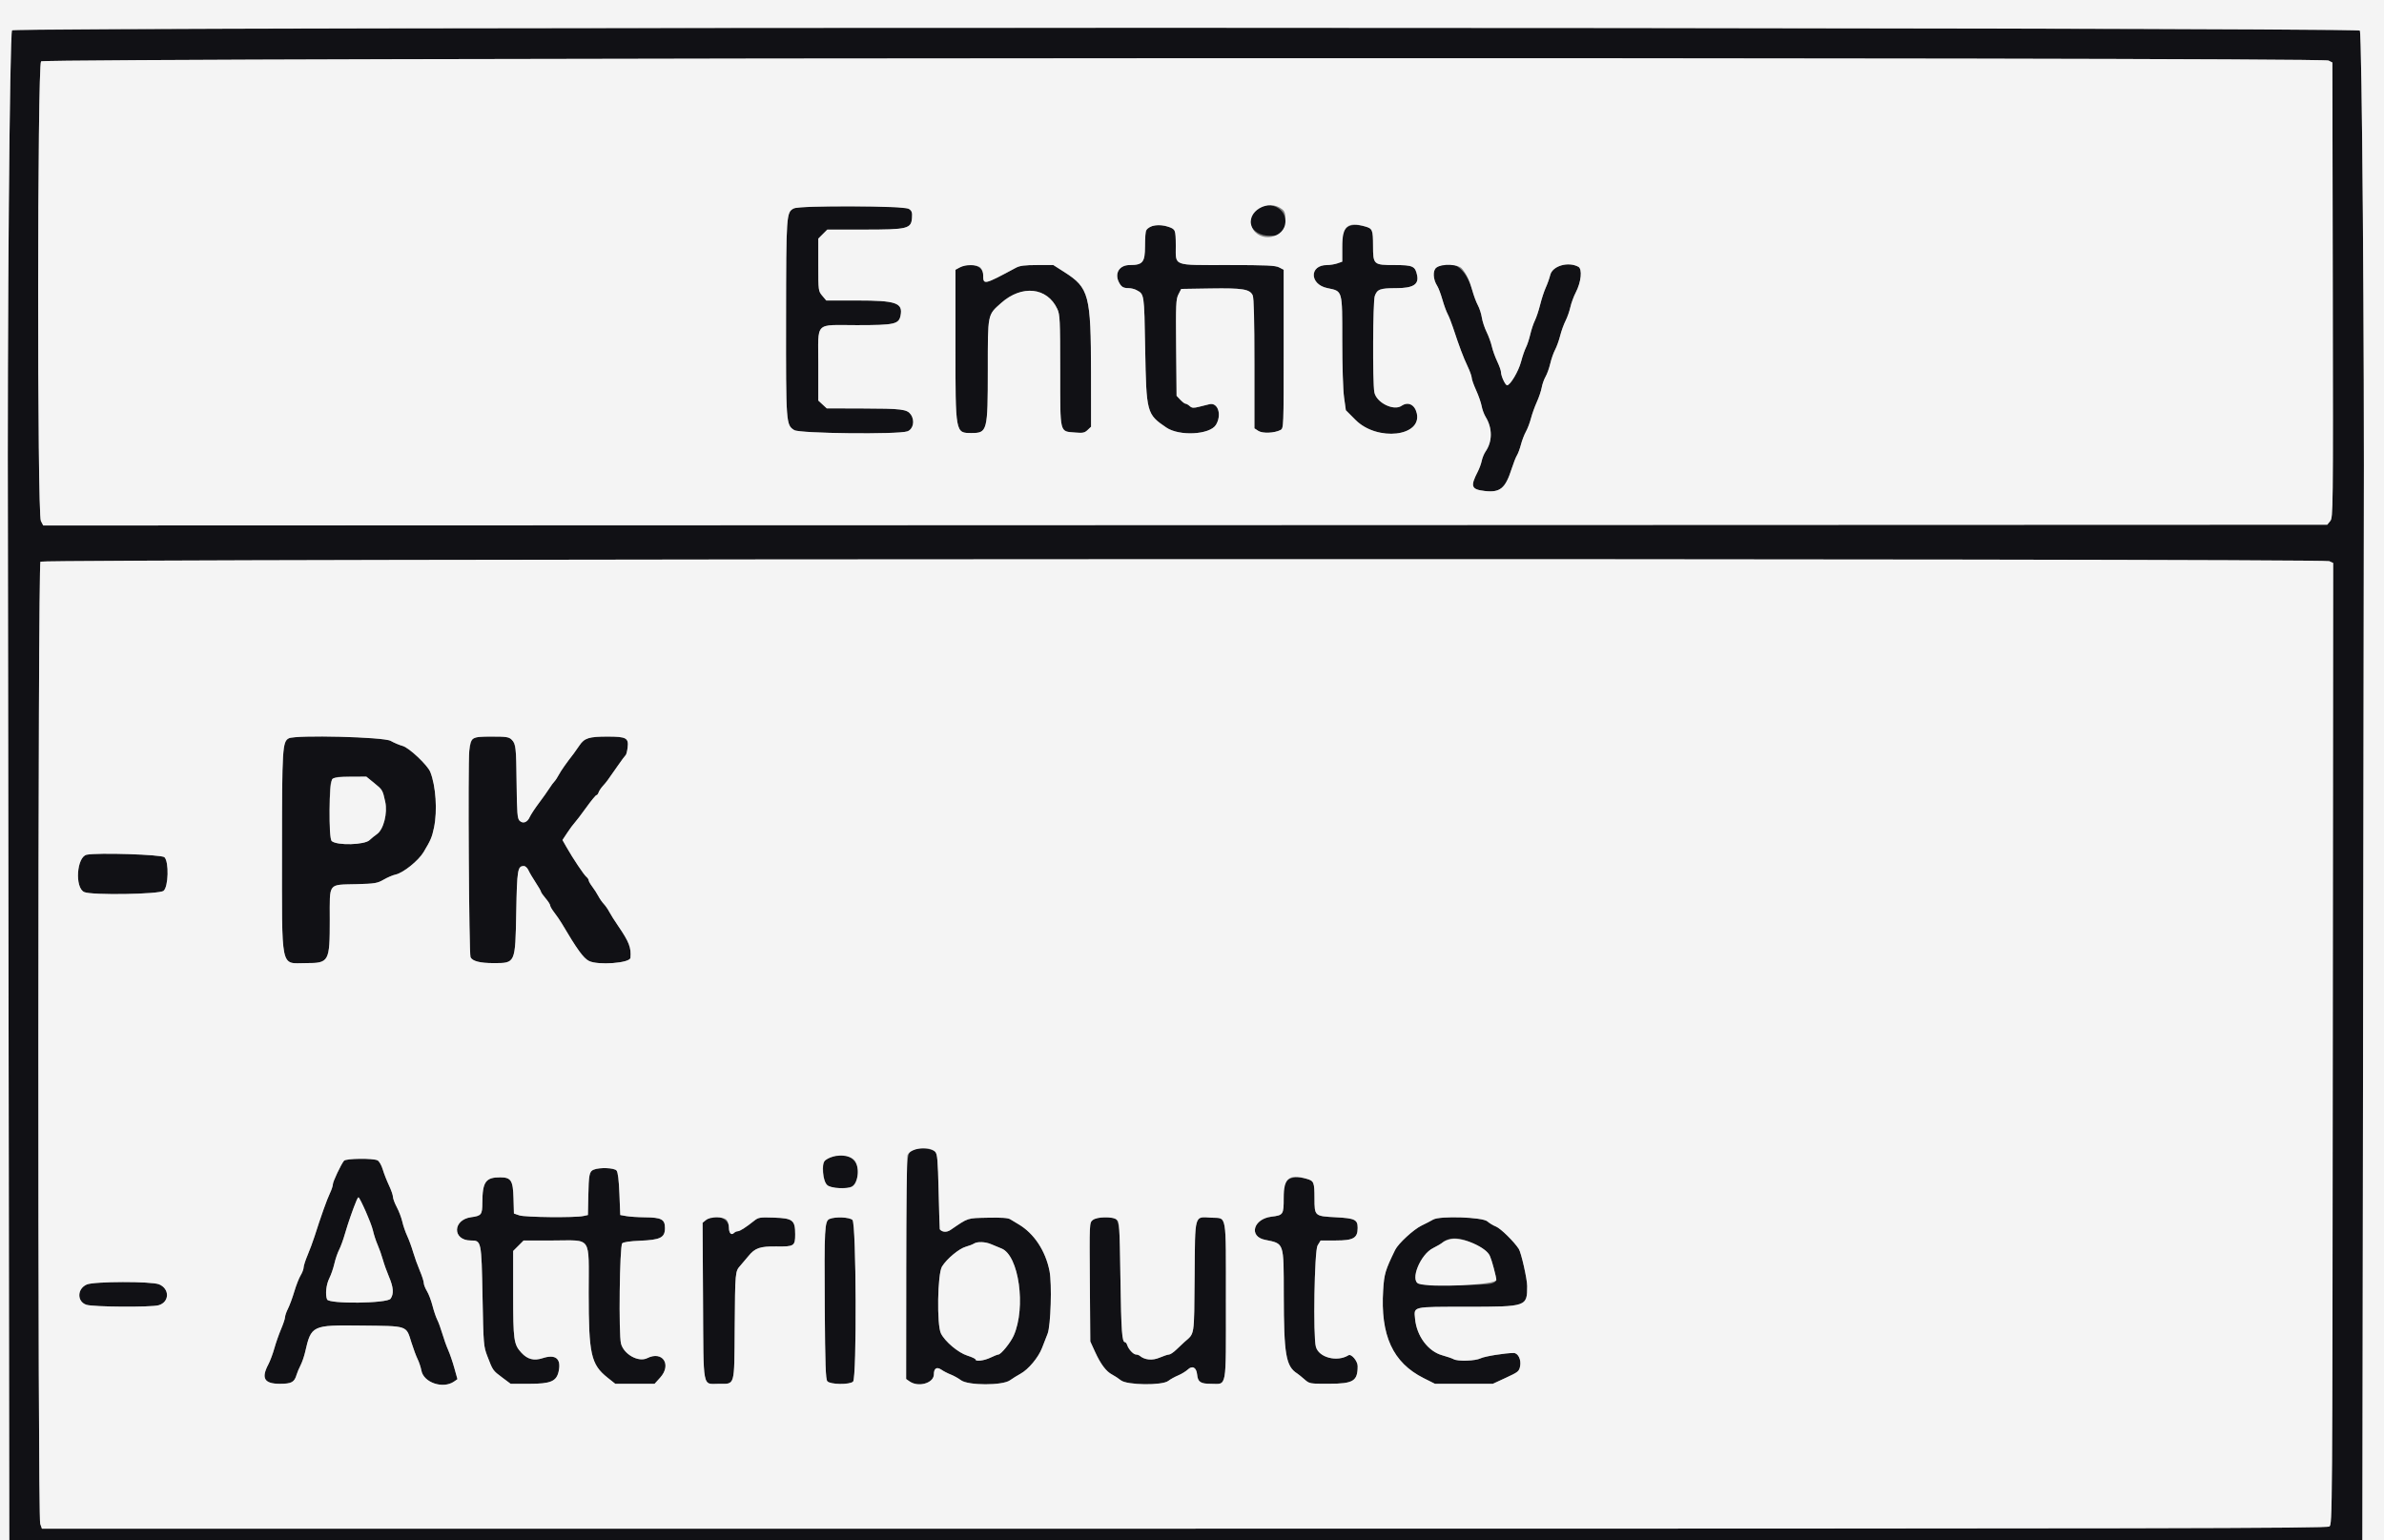 <svg id="svg" xmlns="http://www.w3.org/2000/svg" xmlns:xlink="http://www.w3.org/1999/xlink" width="400" height="258.436" viewBox="0, 0, 400,258.436" version="1.1"><rect x="0" y="0" width="400" height="258.436" fill="#808080" stroke="none"/><g id="svgg"><path id="path0" d="M1.987 5.119 C 1.623 5.521,1.217 57.511,1.325 89.851 C 1.327 90.420,1.380 128.613,1.444 174.725 L 1.558 258.565 198.965 258.565 L 396.372 258.565 396.490 175.242 C 396.554 129.415,396.609 91.396,396.612 90.756 C 396.723 58.964,396.306 5.432,395.944 5.132 C 395.192 4.507,2.552 4.494,1.987 5.119 M390.692 10.160 L 391.338 10.487 391.404 48.653 C 391.468 85.920,391.457 86.833,390.974 87.430 L 390.479 88.041 198.866 88.107 L 7.254 88.172 6.859 87.408 C 6.230 86.192,6.262 10.994,6.892 10.298 C 7.446 9.687,389.484 9.549,390.692 10.160 M133.183 34.975 C 131.935 35.613,131.909 35.981,131.888 53.364 C 131.866 71.120,131.881 71.323,133.277 72.174 C 134.206 72.740,150.683 72.921,152.230 72.382 C 153.235 72.032,153.541 70.575,152.823 69.554 C 152.195 68.661,151.312 68.552,144.535 68.535 L 138.715 68.520 138.006 67.863 L 137.298 67.206 137.298 61.149 C 137.298 53.805,136.562 54.557,143.753 54.557 C 150.139 54.557,150.828 54.402,151.110 52.899 C 151.501 50.817,150.331 50.420,143.795 50.420 L 138.637 50.420 137.967 49.625 C 137.305 48.837,137.298 48.785,137.298 44.433 L 137.298 40.038 138.054 39.282 L 138.810 38.526 144.970 38.526 C 152.309 38.525,152.886 38.383,153.019 36.547 C 153.159 34.630,153.249 34.647,142.864 34.652 C 136.192 34.654,133.643 34.739,133.183 34.975 M210.808 35.036 C 208.531 36.631,209.959 39.560,213.012 39.560 C 215.198 39.560,215.680 39.117,215.680 37.104 C 215.680 34.815,212.843 33.611,210.808 35.036 M193.019 38.059 C 192.193 38.528,192.122 38.782,192.118 41.299 C 192.113 44.020,191.745 44.473,189.541 44.473 C 187.801 44.473,186.951 45.867,187.757 47.399 C 188.151 48.148,188.479 48.343,189.351 48.348 C 189.752 48.350,190.331 48.486,190.639 48.651 C 192.014 49.387,191.973 49.121,192.144 58.546 C 192.338 69.288,192.394 69.498,195.691 71.738 C 197.882 73.226,203.005 72.948,204.019 71.286 C 205.040 69.611,204.361 67.474,202.918 67.824 C 202.593 67.902,201.817 68.095,201.194 68.252 C 200.255 68.489,199.985 68.470,199.622 68.141 C 199.381 67.923,199.068 67.744,198.926 67.744 C 198.784 67.744,198.386 67.444,198.041 67.077 L 197.414 66.410 197.340 58.351 C 197.272 51.027,197.307 50.208,197.727 49.386 L 198.190 48.481 203.103 48.404 C 208.503 48.319,209.711 48.516,210.187 49.560 C 210.380 49.984,210.472 53.675,210.472 61.028 L 210.472 71.869 211.126 72.298 C 211.837 72.764,213.857 72.680,214.860 72.144 C 215.377 71.867,215.385 71.661,215.385 58.563 L 215.385 45.262 214.622 44.868 C 213.987 44.539,212.539 44.473,206.000 44.473 C 196.628 44.473,197.287 44.719,197.281 41.221 C 197.279 39.952,197.192 38.788,197.087 38.633 C 196.577 37.880,193.981 37.514,193.019 38.059 M225.772 38.349 C 225.276 38.877,225.210 39.237,225.210 41.426 L 225.210 43.905 224.396 44.189 C 223.948 44.345,223.159 44.473,222.643 44.473 C 219.655 44.473,219.706 47.719,222.704 48.341 C 225.295 48.879,225.210 48.583,225.210 57.127 C 225.210 61.356,225.339 65.436,225.512 66.674 L 225.814 68.836 227.454 70.476 C 231.082 74.104,238.642 73.253,237.711 69.321 C 237.370 67.881,236.253 67.343,235.158 68.093 C 233.822 69.007,230.902 67.537,230.593 65.794 C 230.286 64.068,230.349 50.591,230.667 49.678 C 231.065 48.535,231.562 48.352,234.255 48.352 C 237.078 48.352,238.081 47.744,237.776 46.218 C 237.464 44.656,237.068 44.473,234.001 44.473 C 230.453 44.473,230.383 44.411,230.377 41.221 C 230.373 38.578,230.281 38.351,229.072 38.004 C 227.552 37.568,226.392 37.690,225.772 38.349 M161.021 44.880 L 160.310 45.265 160.310 57.888 C 160.310 72.824,160.280 72.657,163.025 72.657 C 165.659 72.657,165.740 72.343,165.741 62.082 C 165.743 52.535,165.671 52.894,167.988 50.833 C 171.457 47.748,175.711 48.204,177.401 51.842 C 177.841 52.789,177.882 53.665,177.887 62.209 C 177.894 72.968,177.742 72.344,180.395 72.575 C 181.685 72.687,181.984 72.627,182.482 72.154 L 183.064 71.602 183.056 62.627 C 183.043 49.478,182.734 48.303,178.590 45.657 L 176.736 44.473 174.017 44.474 C 171.923 44.474,171.107 44.578,170.459 44.926 C 165.063 47.830,164.964 47.852,164.964 46.142 C 164.964 44.593,162.817 43.906,161.021 44.880 M241.022 44.888 C 240.359 45.352,240.424 46.878,241.154 47.992 C 241.354 48.298,241.737 49.313,242.005 50.248 C 242.272 51.183,242.668 52.273,242.884 52.671 C 243.100 53.068,243.507 54.092,243.789 54.945 C 244.848 58.157,245.503 59.904,246.205 61.386 C 246.604 62.226,246.930 63.125,246.930 63.383 C 246.930 63.641,247.262 64.583,247.668 65.475 C 248.074 66.367,248.491 67.563,248.595 68.132 C 248.698 68.701,249.000 69.519,249.265 69.950 C 250.427 71.842,250.422 74.076,249.253 75.760 C 249.006 76.115,248.719 76.813,248.614 77.311 C 248.510 77.809,248.214 78.623,247.956 79.121 C 246.666 81.614,246.841 82.118,249.092 82.382 C 251.707 82.689,252.579 81.968,253.650 78.612 C 253.944 77.692,254.335 76.703,254.519 76.414 C 254.704 76.125,255.007 75.307,255.193 74.596 C 255.379 73.885,255.754 72.909,256.026 72.426 C 256.299 71.944,256.680 70.941,256.874 70.197 C 257.068 69.454,257.511 68.219,257.858 67.454 C 258.206 66.689,258.574 65.598,258.676 65.029 C 258.778 64.460,259.069 63.639,259.322 63.203 C 259.576 62.768,259.930 61.779,260.111 61.005 C 260.291 60.232,260.656 59.192,260.921 58.694 C 261.187 58.197,261.569 57.136,261.771 56.338 C 261.973 55.540,262.379 54.416,262.673 53.839 C 262.966 53.263,263.331 52.229,263.483 51.541 C 263.635 50.854,264.043 49.743,264.391 49.074 C 265.308 47.307,265.524 45.135,264.820 44.758 C 263.112 43.844,260.488 44.609,260.110 46.131 C 259.965 46.713,259.626 47.666,259.357 48.250 C 259.087 48.834,258.667 50.114,258.424 51.094 C 258.181 52.074,257.779 53.284,257.533 53.782 C 257.286 54.279,256.936 55.326,256.755 56.109 C 256.575 56.891,256.248 57.880,256.030 58.306 C 255.811 58.733,255.441 59.810,255.208 60.700 C 254.787 62.305,253.400 64.641,252.869 64.641 C 252.559 64.641,251.842 63.086,251.842 62.412 C 251.842 62.172,251.555 61.370,251.205 60.629 C 250.854 59.887,250.450 58.757,250.306 58.117 C 250.163 57.477,249.766 56.385,249.425 55.691 C 249.083 54.996,248.727 53.911,248.632 53.280 C 248.537 52.649,248.236 51.718,247.962 51.212 C 247.689 50.705,247.272 49.593,247.037 48.739 C 245.956 44.823,243.427 43.204,241.022 44.888 M390.810 94.160 L 391.470 94.460 391.404 175.111 C 391.339 254.609,391.331 255.768,390.836 256.129 C 390.404 256.446,363.793 256.496,198.683 256.496 L 7.032 256.496 6.748 255.682 C 6.309 254.423,6.348 94.745,6.787 94.246 C 7.223 93.751,389.725 93.665,390.810 94.160 M48.465 123.880 C 47.389 124.418,47.317 125.572,47.317 142.437 C 47.317 163.196,46.984 161.603,51.329 161.603 C 55.227 161.603,55.333 161.410,55.333 154.291 C 55.333 147.986,54.952 148.486,59.858 148.355 C 62.923 148.273,63.322 148.205,64.383 147.590 C 65.023 147.219,65.918 146.838,66.373 146.743 C 67.645 146.479,70.207 144.423,71.075 142.973 C 72.275 140.966,72.481 140.482,72.820 138.862 C 73.409 136.046,73.130 131.865,72.198 129.531 C 71.734 128.371,68.640 125.457,67.561 125.163 C 67.022 125.017,66.115 124.633,65.546 124.310 C 64.383 123.650,49.668 123.280,48.465 123.880 M79.289 123.980 C 79.077 124.192,78.829 125.093,78.737 125.983 C 78.497 128.304,78.691 160.095,78.948 160.615 C 79.275 161.279,80.540 161.603,82.796 161.603 C 86.505 161.603,86.456 161.712,86.619 153.045 C 86.754 145.878,86.848 145.314,87.902 145.314 C 88.146 145.314,88.491 145.633,88.667 146.025 C 88.844 146.416,89.386 147.337,89.872 148.072 C 90.359 148.807,90.761 149.506,90.767 149.624 C 90.773 149.742,91.122 150.241,91.543 150.734 C 91.963 151.226,92.308 151.763,92.308 151.926 C 92.308 152.090,92.628 152.636,93.019 153.139 C 93.410 153.643,93.960 154.445,94.241 154.920 C 96.817 159.285,97.881 160.755,98.810 161.235 C 100.294 162.002,105.697 161.604,105.779 160.721 C 105.936 159.037,105.553 158.037,103.736 155.391 C 103.125 154.500,102.444 153.421,102.222 152.993 C 102.001 152.564,101.589 151.970,101.308 151.673 C 101.027 151.375,100.615 150.782,100.392 150.356 C 100.170 149.929,99.714 149.220,99.380 148.780 C 99.045 148.340,98.772 147.859,98.772 147.712 C 98.772 147.566,98.596 147.300,98.381 147.121 C 97.955 146.768,96.163 144.088,95.064 142.162 L 94.373 140.949 95.195 139.705 C 95.648 139.021,96.201 138.273,96.425 138.044 C 96.649 137.814,97.513 136.679,98.345 135.523 C 99.176 134.366,99.954 133.420,100.072 133.420 C 100.191 133.420,100.353 133.216,100.432 132.967 C 100.511 132.718,100.840 132.224,101.162 131.868 C 101.779 131.187,101.849 131.092,103.665 128.475 C 104.294 127.568,104.888 126.768,104.984 126.697 C 105.080 126.626,105.222 126.080,105.300 125.485 C 105.516 123.828,105.101 123.594,101.957 123.594 C 98.818 123.594,98.060 123.832,97.220 125.081 C 96.865 125.610,96.436 126.219,96.268 126.435 C 95.071 127.964,94.093 129.356,93.753 130.014 C 93.533 130.438,93.202 130.941,93.016 131.133 C 92.829 131.324,92.448 131.844,92.169 132.289 C 91.890 132.733,91.107 133.835,90.430 134.736 C 89.753 135.638,89.055 136.701,88.879 137.099 C 88.479 138.001,87.734 138.265,87.172 137.704 C 86.810 137.342,86.739 136.453,86.680 131.536 C 86.581 123.286,86.743 123.594,82.501 123.594 C 80.341 123.594,79.584 123.685,79.289 123.980 M62.793 131.394 C 64.183 132.524,64.204 132.560,64.634 134.523 C 65.051 136.426,64.361 139.163,63.267 139.941 C 62.818 140.261,62.256 140.718,62.017 140.956 C 61.200 141.774,56.595 141.902,55.669 141.133 C 55.415 140.923,55.333 139.656,55.333 135.937 C 55.333 130.002,55.123 130.337,58.853 130.325 L 61.469 130.317 62.793 131.394 M14.547 143.417 C 12.862 143.771,12.515 148.944,14.126 149.678 C 15.355 150.238,26.716 150.063,27.444 149.473 C 28.262 148.810,28.373 144.616,27.593 143.836 C 27.141 143.383,16.353 143.037,14.547 143.417 M153.084 192.985 C 152.068 193.571,152.073 193.468,152.054 212.849 L 152.036 231.386 152.611 231.789 C 154.099 232.831,156.690 232.080,156.690 230.607 C 156.690 229.584,157.171 229.289,157.959 229.830 C 158.328 230.084,159.037 230.450,159.535 230.644 C 160.032 230.837,160.800 231.265,161.240 231.594 C 162.438 232.489,168.202 232.500,169.449 231.610 C 169.897 231.290,170.691 230.795,171.214 230.511 C 172.547 229.786,174.223 227.783,174.840 226.179 C 175.126 225.433,175.547 224.357,175.773 223.788 C 176.304 222.453,176.520 215.432,176.095 213.274 C 175.426 209.872,173.498 206.956,170.909 205.430 C 170.426 205.145,169.793 204.764,169.502 204.583 C 169.128 204.349,168.018 204.274,165.717 204.324 C 162.192 204.402,162.553 204.282,159.469 206.384 C 158.838 206.813,158.063 206.760,157.682 206.261 C 157.659 206.231,157.572 203.388,157.488 199.944 C 157.357 194.527,157.278 193.623,156.897 193.244 C 156.310 192.657,153.931 192.496,153.084 192.985 M139.774 194.062 C 138.165 194.615,138.008 194.870,138.126 196.727 C 138.264 198.887,138.767 199.354,140.964 199.354 C 142.899 199.354,143.327 199.121,143.749 197.842 C 144.650 195.113,142.544 193.110,139.774 194.062 M57.718 194.764 C 57.203 195.394,55.850 198.261,55.850 198.722 C 55.850 198.980,55.622 199.663,55.344 200.242 C 54.864 201.237,53.862 204.052,52.761 207.498 C 52.489 208.352,51.970 209.748,51.608 210.601 C 51.246 211.454,50.946 212.385,50.942 212.670 C 50.939 212.954,50.711 213.555,50.437 214.004 C 50.163 214.454,49.685 215.675,49.375 216.719 C 49.064 217.763,48.591 219.048,48.323 219.576 C 48.054 220.104,47.832 220.744,47.828 220.998 C 47.825 221.253,47.525 222.159,47.161 223.012 C 46.797 223.866,46.288 225.320,46.029 226.244 C 45.770 227.169,45.314 228.386,45.016 228.949 C 43.792 231.260,44.346 232.191,46.941 232.191 C 48.929 232.191,49.392 231.937,49.773 230.640 C 49.877 230.284,50.172 229.586,50.429 229.089 C 50.685 228.591,51.028 227.602,51.191 226.891 C 52.225 222.372,52.322 222.325,60.612 222.418 C 68.547 222.508,68.123 222.364,69.038 225.285 C 69.358 226.310,69.823 227.557,70.070 228.054 C 70.316 228.552,70.600 229.409,70.700 229.958 C 71.071 232.002,74.346 233.101,76.199 231.803 L 76.754 231.414 76.231 229.540 C 75.944 228.510,75.476 227.143,75.191 226.503 C 74.906 225.863,74.467 224.635,74.215 223.774 C 73.963 222.912,73.580 221.865,73.365 221.446 C 73.150 221.028,72.792 219.970,72.569 219.095 C 72.346 218.221,71.926 217.115,71.635 216.639 C 71.345 216.162,71.104 215.540,71.100 215.255 C 71.096 214.971,70.794 214.040,70.429 213.187 C 70.064 212.334,69.562 210.937,69.313 210.084 C 69.065 209.231,68.616 208.007,68.317 207.365 C 68.018 206.723,67.652 205.655,67.504 204.993 C 67.355 204.331,66.941 203.239,66.584 202.567 C 66.226 201.895,65.934 201.112,65.934 200.827 C 65.934 200.542,65.632 199.670,65.263 198.890 C 64.894 198.110,64.425 196.908,64.220 196.219 C 64.015 195.530,63.627 194.849,63.357 194.704 C 62.631 194.316,58.044 194.365,57.718 194.764 M99.620 196.256 C 98.880 196.554,98.782 197.034,98.706 200.774 L 98.643 203.874 97.867 204.040 C 96.448 204.342,88.096 204.256,87.136 203.929 L 86.231 203.620 86.159 201.034 C 86.076 198.074,85.752 197.560,83.961 197.549 C 81.485 197.535,80.945 198.294,80.930 201.810 C 80.921 203.815,80.775 204.003,79.047 204.238 C 75.912 204.663,75.880 208.145,79.011 208.145 C 80.770 208.145,80.780 208.196,80.960 217.582 C 81.115 225.664,81.134 225.897,81.785 227.597 C 82.690 229.960,82.691 229.963,84.279 231.147 L 85.678 232.191 88.844 232.191 C 92.389 232.191,93.367 231.776,93.731 230.116 C 94.201 227.979,93.228 227.177,91.037 227.893 C 89.587 228.367,88.509 228.089,87.484 226.978 C 86.201 225.586,86.102 224.880,86.102 217.137 L 86.102 209.903 86.981 209.024 L 87.860 208.145 92.789 208.145 C 99.417 208.145,98.772 207.197,98.772 216.937 C 98.772 227.233,99.152 228.940,101.935 231.156 L 103.235 232.191 106.532 232.191 L 109.830 232.191 110.765 231.156 C 112.741 228.969,111.171 226.602,108.595 227.887 C 107.132 228.617,104.685 227.265,104.199 225.458 C 103.787 223.930,103.965 209.053,104.400 208.619 C 104.604 208.415,105.713 208.252,107.356 208.186 C 110.813 208.048,111.571 207.665,111.571 206.062 C 111.571 204.592,110.992 204.280,108.209 204.255 C 107.072 204.245,105.676 204.154,105.107 204.054 L 104.072 203.871 103.931 200.345 C 103.837 197.979,103.677 196.683,103.447 196.406 C 103.065 195.945,100.630 195.850,99.620 196.256 M215.951 198.071 C 215.446 198.540,215.385 198.862,215.385 201.013 C 215.385 203.807,215.323 203.900,213.310 204.150 C 210.290 204.525,209.477 207.461,212.235 208.028 C 215.503 208.700,215.382 208.344,215.398 217.271 C 215.416 227.325,215.747 229.252,217.662 230.468 C 217.849 230.586,218.388 231.022,218.860 231.437 C 219.715 232.188,219.734 232.191,223.046 232.183 C 227.077 232.173,227.796 231.725,227.796 229.224 C 227.796 228.368,226.728 227.109,226.251 227.404 C 224.343 228.583,221.289 227.790,220.787 225.983 C 220.302 224.241,220.542 209.852,221.070 208.985 L 221.583 208.145 224.127 208.145 C 227.088 208.145,227.796 207.736,227.796 206.027 C 227.796 204.645,227.327 204.416,224.156 204.249 C 220.562 204.061,220.557 204.056,220.552 201.067 C 220.547 198.368,220.458 198.145,219.247 197.797 C 217.813 197.386,216.575 197.489,215.951 198.071 M61.269 203.049 C 61.830 204.229,62.417 205.769,62.574 206.471 C 62.732 207.174,63.087 208.261,63.364 208.887 C 63.641 209.514,64.033 210.621,64.234 211.348 C 64.436 212.075,64.898 213.368,65.261 214.221 C 66.023 216.009,66.102 217.098,65.532 217.913 C 64.971 218.712,55.193 218.824,54.877 218.035 C 54.548 217.211,54.728 215.529,55.258 214.480 C 55.545 213.911,55.926 212.805,56.105 212.023 C 56.284 211.241,56.643 210.194,56.903 209.696 C 57.162 209.198,57.606 207.977,57.889 206.981 C 58.598 204.487,59.928 200.905,60.146 200.905 C 60.204 200.905,60.709 201.870,61.269 203.049 M118.440 204.719 L 117.882 205.171 117.958 218.314 C 118.046 233.423,117.810 232.191,120.621 232.191 C 123.366 232.191,123.196 232.790,123.274 222.839 C 123.348 213.303,123.344 213.349,124.235 212.345 C 124.582 211.955,125.175 211.253,125.553 210.786 C 126.676 209.399,127.516 209.108,130.277 209.146 C 133.243 209.187,133.420 209.073,133.420 207.108 C 133.420 204.729,133.023 204.416,129.870 204.308 C 127.503 204.227,127.250 204.267,126.550 204.825 C 125.140 205.950,124.134 206.593,123.786 206.593 C 123.595 206.593,123.309 206.723,123.151 206.881 C 122.697 207.335,122.301 206.901,122.301 205.950 C 122.301 204.332,119.871 203.557,118.440 204.719 M139.193 204.525 C 138.356 204.863,138.291 206.055,138.381 219.418 C 138.446 229.050,138.530 231.419,138.816 231.764 C 139.287 232.331,142.581 232.375,143.134 231.822 C 143.774 231.182,143.676 205.278,143.031 204.694 C 142.512 204.225,140.191 204.123,139.193 204.525 M183.341 204.719 C 182.787 205.170,182.785 205.209,182.860 215.126 L 182.935 225.081 183.731 226.829 C 184.671 228.893,185.613 230.144,186.608 230.649 C 187.005 230.850,187.659 231.280,188.061 231.603 C 189.084 232.426,195.012 232.501,196.026 231.703 C 196.368 231.434,197.109 231.021,197.674 230.786 C 198.238 230.550,198.969 230.104,199.297 229.796 C 200.067 229.073,200.741 229.437,200.860 230.639 C 200.983 231.892,201.428 232.191,203.164 232.191 C 205.909 232.191,205.688 233.411,205.688 218.263 C 205.688 203.278,205.891 204.458,203.292 204.319 C 200.328 204.162,200.530 203.457,200.437 214.244 C 200.349 224.434,200.471 223.649,198.738 225.171 C 198.470 225.406,197.863 225.976,197.389 226.438 C 196.915 226.900,196.358 227.279,196.152 227.279 C 195.945 227.279,195.229 227.514,194.559 227.801 C 193.347 228.320,192.075 228.199,191.222 227.484 C 191.087 227.371,190.809 227.279,190.606 227.279 C 190.174 227.279,189.353 226.398,189.131 225.697 C 189.046 225.429,188.881 225.210,188.765 225.210 C 188.255 225.210,188.131 223.487,187.993 214.523 C 187.826 203.592,187.998 204.266,185.370 204.266 C 184.351 204.266,183.726 204.406,183.341 204.719 M240.465 204.634 C 240.110 204.846,239.237 205.297,238.526 205.636 C 237.186 206.276,234.607 208.652,234.084 209.727 C 232.428 213.130,232.248 213.730,232.076 216.423 C 231.588 224.067,233.684 228.638,238.870 231.240 L 240.765 232.191 245.621 232.191 L 250.477 232.191 252.679 231.174 C 254.747 230.219,254.892 230.099,255.058 229.213 C 255.261 228.134,254.707 227.019,253.969 227.022 C 252.512 227.028,249.098 227.579,248.421 227.916 C 247.525 228.363,244.590 228.456,243.888 228.059 C 243.641 227.920,242.791 227.627,241.998 227.408 C 239.610 226.748,237.689 224.170,237.426 221.271 C 237.236 219.181,236.842 219.272,246.154 219.266 C 256.177 219.260,256.238 219.239,256.238 215.793 C 256.238 214.613,255.236 210.180,254.828 209.553 C 254.010 208.297,251.784 206.116,251.006 205.809 C 250.542 205.626,249.891 205.232,249.559 204.936 C 248.760 204.219,241.565 203.980,240.465 204.634 M247.896 209.026 C 249.812 210.109,250.017 210.397,250.668 212.918 C 251.200 214.976,251.191 215.032,250.252 215.359 C 249.230 215.716,238.950 215.742,238.026 215.391 C 236.544 214.828,238.317 210.463,240.452 209.421 C 241.099 209.104,241.833 208.670,242.082 208.454 C 243.287 207.415,245.416 207.624,247.896 209.026 M166.313 208.774 C 166.780 208.978,167.553 209.298,168.031 209.485 C 170.951 210.629,172.179 219.368,170.085 224.102 C 169.562 225.283,167.943 227.279,167.508 227.279 C 167.375 227.279,166.785 227.511,166.196 227.796 C 165.117 228.317,163.672 228.492,163.672 228.102 C 163.672 227.985,163.057 227.696,162.306 227.460 C 160.781 226.979,158.561 225.112,157.877 223.736 C 157.162 222.296,157.298 213.744,158.056 212.516 C 158.860 211.214,160.918 209.504,162.062 209.187 C 162.592 209.041,163.200 208.806,163.413 208.666 C 163.976 208.296,165.335 208.347,166.313 208.774 M14.555 215.531 C 12.929 216.243,12.881 218.380,14.480 218.925 C 15.600 219.307,25.341 219.375,26.616 219.009 C 28.446 218.484,28.499 216.256,26.699 215.504 C 25.434 214.976,15.775 214.997,14.555 215.531 " stroke="none" fill="#111115" fill-rule="evenodd"></path><path id="path1" d="M0.000 129.282 L 0.000 258.565 0.779 258.565 L 1.558 258.565 1.444 174.725 C 1.380 128.613,1.327 90.420,1.325 89.851 C 1.209 54.838,1.620 5.448,2.032 5.075 C 2.679 4.489,395.238 4.545,395.944 5.132 C 396.306 5.432,396.723 58.964,396.612 90.756 C 396.609 91.396,396.554 129.415,396.490 175.242 L 396.372 258.565 398.186 258.565 L 400.000 258.565 400.000 129.282 L 400.000 0.000 200.000 0.000 L 0.000 0.000 0.000 129.282 M6.892 10.298 C 6.262 10.994,6.230 86.192,6.859 87.408 L 7.254 88.172 198.866 88.107 L 390.479 88.041 390.974 87.430 C 391.457 86.833,391.468 85.920,391.404 48.653 L 391.338 10.487 390.692 10.160 C 389.484 9.549,7.446 9.687,6.892 10.298 M152.509 35.060 C 152.989 35.396,153.083 35.670,153.019 36.547 C 152.886 38.383,152.309 38.525,144.970 38.526 L 138.810 38.526 138.054 39.282 L 137.298 40.038 137.298 44.433 C 137.298 48.785,137.305 48.837,137.967 49.625 L 138.637 50.420 143.795 50.420 C 150.331 50.420,151.501 50.817,151.110 52.899 C 150.828 54.402,150.139 54.557,143.753 54.557 C 136.562 54.557,137.298 53.805,137.298 61.149 L 137.298 67.206 138.006 67.863 L 138.715 68.520 144.535 68.535 C 151.312 68.552,152.195 68.661,152.823 69.554 C 153.541 70.575,153.235 72.032,152.230 72.382 C 150.683 72.921,134.206 72.740,133.277 72.174 C 131.881 71.323,131.866 71.120,131.888 53.364 C 131.909 35.981,131.935 35.613,133.183 34.975 C 134.228 34.440,151.735 34.518,152.509 35.060 M215.116 35.105 C 215.582 35.482,215.680 35.831,215.680 37.104 C 215.680 40.061,211.200 40.849,210.049 38.095 C 208.979 35.534,212.835 33.258,215.116 35.105 M196.018 38.051 C 197.223 38.464,197.277 38.598,197.281 41.221 C 197.287 44.719,196.628 44.473,206.000 44.473 C 212.539 44.473,213.987 44.539,214.622 44.868 L 215.385 45.262 215.385 58.563 C 215.385 71.661,215.377 71.867,214.860 72.144 C 213.857 72.680,211.837 72.764,211.126 72.298 L 210.472 71.869 210.472 61.028 C 210.472 53.675,210.380 49.984,210.187 49.560 C 209.711 48.516,208.503 48.319,203.103 48.404 L 198.190 48.481 197.727 49.386 C 197.307 50.208,197.272 51.027,197.340 58.351 L 197.414 66.410 198.041 67.077 C 198.386 67.444,198.784 67.744,198.926 67.744 C 199.068 67.744,199.381 67.923,199.622 68.141 C 199.985 68.470,200.255 68.489,201.194 68.252 C 201.817 68.095,202.593 67.902,202.918 67.824 C 204.361 67.474,205.040 69.611,204.019 71.286 C 203.005 72.948,197.882 73.226,195.691 71.738 C 192.394 69.498,192.338 69.288,192.144 58.546 C 191.973 49.121,192.014 49.387,190.639 48.651 C 190.331 48.486,189.752 48.350,189.351 48.348 C 188.479 48.343,188.151 48.148,187.757 47.399 C 186.951 45.867,187.801 44.473,189.541 44.473 C 191.745 44.473,192.113 44.020,192.118 41.299 C 192.120 39.987,192.207 38.788,192.312 38.633 C 192.894 37.773,194.478 37.524,196.018 38.051 M229.072 38.004 C 230.281 38.351,230.373 38.578,230.377 41.221 C 230.383 44.411,230.453 44.473,234.001 44.473 C 237.068 44.473,237.464 44.656,237.776 46.218 C 238.081 47.744,237.078 48.352,234.255 48.352 C 231.562 48.352,231.065 48.535,230.667 49.678 C 230.349 50.591,230.286 64.068,230.593 65.794 C 230.902 67.537,233.822 69.007,235.158 68.093 C 236.253 67.343,237.370 67.881,237.711 69.321 C 238.642 73.253,231.082 74.104,227.454 70.476 L 225.814 68.836 225.512 66.674 C 225.339 65.436,225.210 61.356,225.210 57.127 C 225.210 48.583,225.295 48.879,222.704 48.341 C 219.706 47.719,219.655 44.473,222.643 44.473 C 223.159 44.473,223.948 44.345,224.396 44.189 L 225.210 43.905 225.210 41.426 C 225.210 37.927,226.089 37.149,229.072 38.004 M164.492 44.901 C 164.759 45.143,164.964 45.683,164.964 46.142 C 164.964 47.852,165.063 47.830,170.459 44.926 C 171.107 44.578,171.923 44.474,174.017 44.474 L 176.736 44.473 178.590 45.657 C 182.734 48.303,183.043 49.478,183.056 62.627 L 183.064 71.602 182.482 72.154 C 181.984 72.627,181.685 72.687,180.395 72.575 C 177.742 72.344,177.894 72.968,177.887 62.209 C 177.882 53.665,177.841 52.789,177.401 51.842 C 175.711 48.204,171.457 47.748,167.988 50.833 C 165.671 52.894,165.743 52.535,165.741 62.082 C 165.740 72.343,165.659 72.657,163.025 72.657 C 160.280 72.657,160.310 72.824,160.310 57.888 L 160.310 45.265 161.021 44.880 C 161.995 44.351,163.897 44.363,164.492 44.901 M245.272 45.055 C 246.047 45.955,246.570 47.047,247.037 48.739 C 247.272 49.593,247.689 50.705,247.962 51.212 C 248.236 51.718,248.537 52.649,248.632 53.280 C 248.727 53.911,249.083 54.996,249.425 55.691 C 249.766 56.385,250.163 57.477,250.306 58.117 C 250.450 58.757,250.854 59.887,251.205 60.629 C 251.555 61.370,251.842 62.172,251.842 62.412 C 251.842 63.086,252.559 64.641,252.869 64.641 C 253.400 64.641,254.787 62.305,255.208 60.700 C 255.441 59.810,255.811 58.733,256.030 58.306 C 256.248 57.880,256.575 56.891,256.755 56.109 C 256.936 55.326,257.286 54.279,257.533 53.782 C 257.779 53.284,258.181 52.074,258.424 51.094 C 258.667 50.114,259.087 48.834,259.357 48.250 C 259.626 47.666,259.965 46.713,260.110 46.131 C 260.488 44.609,263.112 43.844,264.820 44.758 C 265.524 45.135,265.308 47.307,264.391 49.074 C 264.043 49.743,263.635 50.854,263.483 51.541 C 263.331 52.229,262.966 53.263,262.673 53.839 C 262.379 54.416,261.973 55.540,261.771 56.338 C 261.569 57.136,261.187 58.197,260.921 58.694 C 260.656 59.192,260.291 60.232,260.111 61.005 C 259.930 61.779,259.576 62.768,259.322 63.203 C 259.069 63.639,258.778 64.460,258.676 65.029 C 258.574 65.598,258.206 66.689,257.858 67.454 C 257.511 68.219,257.068 69.454,256.874 70.197 C 256.680 70.941,256.299 71.944,256.026 72.426 C 255.754 72.909,255.379 73.885,255.193 74.596 C 255.007 75.307,254.704 76.125,254.519 76.414 C 254.335 76.703,253.944 77.692,253.650 78.612 C 252.579 81.968,251.707 82.689,249.092 82.382 C 246.841 82.118,246.666 81.614,247.956 79.121 C 248.214 78.623,248.510 77.809,248.614 77.311 C 248.719 76.813,249.006 76.115,249.253 75.760 C 250.422 74.076,250.427 71.842,249.265 69.950 C 249.000 69.519,248.698 68.701,248.595 68.132 C 248.491 67.563,248.074 66.367,247.668 65.475 C 247.262 64.583,246.930 63.641,246.930 63.383 C 246.930 63.125,246.604 62.226,246.205 61.386 C 245.503 59.904,244.848 58.157,243.789 54.945 C 243.507 54.092,243.100 53.068,242.884 52.671 C 242.668 52.273,242.272 51.183,242.005 50.248 C 241.737 49.313,241.354 48.298,241.154 47.992 C 240.424 46.878,240.359 45.352,241.022 44.888 C 241.982 44.216,244.639 44.320,245.272 45.055 M6.787 94.246 C 6.348 94.745,6.309 254.423,6.748 255.682 L 7.032 256.496 198.683 256.496 C 363.793 256.496,390.404 256.446,390.836 256.129 C 391.331 255.768,391.339 254.609,391.404 175.111 L 391.470 94.460 390.810 94.160 C 389.725 93.665,7.223 93.751,6.787 94.246 M65.546 124.310 C 66.115 124.633,67.022 125.017,67.561 125.163 C 68.640 125.457,71.734 128.371,72.198 129.531 C 73.130 131.865,73.409 136.046,72.820 138.862 C 72.481 140.482,72.275 140.966,71.075 142.973 C 70.207 144.423,67.645 146.479,66.373 146.743 C 65.918 146.838,65.023 147.219,64.383 147.590 C 63.322 148.205,62.923 148.273,59.858 148.355 C 54.952 148.486,55.333 147.986,55.333 154.291 C 55.333 161.410,55.227 161.603,51.329 161.603 C 46.984 161.603,47.317 163.196,47.317 142.437 C 47.317 125.572,47.389 124.418,48.465 123.880 C 49.668 123.280,64.383 123.650,65.546 124.310 M85.837 124.105 C 86.566 124.834,86.604 125.165,86.680 131.536 C 86.739 136.453,86.810 137.342,87.172 137.704 C 87.734 138.265,88.479 138.001,88.879 137.099 C 89.055 136.701,89.753 135.638,90.430 134.736 C 91.107 133.835,91.890 132.733,92.169 132.289 C 92.448 131.844,92.829 131.324,93.016 131.133 C 93.202 130.941,93.533 130.438,93.753 130.014 C 94.093 129.356,95.071 127.964,96.268 126.435 C 96.436 126.219,96.865 125.610,97.220 125.081 C 98.060 123.832,98.818 123.594,101.957 123.594 C 105.101 123.594,105.516 123.828,105.300 125.485 C 105.222 126.080,105.080 126.626,104.984 126.697 C 104.888 126.768,104.294 127.568,103.665 128.475 C 101.849 131.092,101.779 131.187,101.162 131.868 C 100.840 132.224,100.511 132.718,100.432 132.967 C 100.353 133.216,100.191 133.420,100.072 133.420 C 99.954 133.420,99.176 134.366,98.345 135.523 C 97.513 136.679,96.649 137.814,96.425 138.044 C 96.201 138.273,95.648 139.021,95.195 139.705 L 94.373 140.949 95.064 142.162 C 96.163 144.088,97.955 146.768,98.381 147.121 C 98.596 147.300,98.772 147.566,98.772 147.712 C 98.772 147.859,99.045 148.340,99.380 148.780 C 99.714 149.220,100.170 149.929,100.392 150.356 C 100.615 150.782,101.027 151.375,101.308 151.673 C 101.589 151.970,102.001 152.564,102.222 152.993 C 102.444 153.421,103.125 154.500,103.736 155.391 C 105.553 158.037,105.936 159.037,105.779 160.721 C 105.697 161.604,100.294 162.002,98.810 161.235 C 97.881 160.755,96.817 159.285,94.241 154.920 C 93.960 154.445,93.410 153.643,93.019 153.139 C 92.628 152.636,92.308 152.090,92.308 151.926 C 92.308 151.763,91.963 151.226,91.543 150.734 C 91.122 150.241,90.773 149.742,90.767 149.624 C 90.761 149.506,90.359 148.807,89.872 148.072 C 89.386 147.337,88.844 146.416,88.667 146.025 C 88.491 145.633,88.146 145.314,87.902 145.314 C 86.848 145.314,86.754 145.878,86.619 153.045 C 86.456 161.712,86.505 161.603,82.796 161.603 C 80.540 161.603,79.275 161.279,78.948 160.615 C 78.691 160.095,78.497 128.304,78.737 125.983 C 78.973 123.694,79.130 123.594,82.501 123.594 C 84.970 123.594,85.391 123.659,85.837 124.105 M55.785 130.677 C 55.195 131.125,55.089 140.652,55.669 141.133 C 56.595 141.902,61.200 141.774,62.017 140.956 C 62.256 140.718,62.818 140.261,63.267 139.941 C 64.361 139.163,65.051 136.426,64.634 134.523 C 64.204 132.560,64.183 132.524,62.793 131.394 L 61.469 130.317 58.853 130.325 C 57.089 130.331,56.091 130.445,55.785 130.677 M27.593 143.836 C 28.373 144.616,28.262 148.810,27.444 149.473 C 26.716 150.063,15.355 150.238,14.126 149.678 C 12.515 148.944,12.862 143.771,14.547 143.417 C 16.353 143.037,27.141 143.383,27.593 143.836 M156.897 193.244 C 157.278 193.623,157.357 194.527,157.488 199.944 C 157.572 203.388,157.659 206.231,157.682 206.261 C 158.063 206.760,158.838 206.813,159.469 206.384 C 162.553 204.282,162.192 204.402,165.717 204.324 C 168.018 204.274,169.128 204.349,169.502 204.583 C 169.793 204.764,170.426 205.145,170.909 205.430 C 173.498 206.956,175.426 209.872,176.095 213.274 C 176.520 215.432,176.304 222.453,175.773 223.788 C 175.547 224.357,175.126 225.433,174.840 226.179 C 174.223 227.783,172.547 229.786,171.214 230.511 C 170.691 230.795,169.897 231.290,169.449 231.610 C 168.202 232.500,162.438 232.489,161.240 231.594 C 160.800 231.265,160.032 230.837,159.535 230.644 C 159.037 230.450,158.328 230.084,157.959 229.830 C 157.171 229.289,156.690 229.584,156.690 230.607 C 156.690 232.080,154.099 232.831,152.611 231.789 L 152.036 231.386 152.054 212.849 C 152.064 202.653,152.158 194.095,152.262 193.831 C 152.734 192.630,155.884 192.231,156.897 193.244 M143.247 194.572 C 144.283 195.509,144.091 198.504,142.957 199.111 C 142.126 199.556,139.484 199.402,138.828 198.871 C 138.046 198.238,137.764 195.279,138.432 194.724 C 139.681 193.688,142.183 193.609,143.247 194.572 M63.357 194.704 C 63.627 194.849,64.015 195.530,64.220 196.219 C 64.425 196.908,64.894 198.110,65.263 198.890 C 65.632 199.670,65.934 200.542,65.934 200.827 C 65.934 201.112,66.226 201.895,66.584 202.567 C 66.941 203.239,67.355 204.331,67.504 204.993 C 67.652 205.655,68.018 206.723,68.317 207.365 C 68.616 208.007,69.065 209.231,69.313 210.084 C 69.562 210.937,70.064 212.334,70.429 213.187 C 70.794 214.040,71.096 214.971,71.100 215.255 C 71.104 215.540,71.345 216.162,71.635 216.639 C 71.926 217.115,72.346 218.221,72.569 219.095 C 72.792 219.970,73.150 221.028,73.365 221.446 C 73.580 221.865,73.963 222.912,74.215 223.774 C 74.467 224.635,74.906 225.863,75.191 226.503 C 75.476 227.143,75.944 228.510,76.231 229.540 L 76.754 231.414 76.199 231.803 C 74.346 233.101,71.071 232.002,70.700 229.958 C 70.600 229.409,70.316 228.552,70.070 228.054 C 69.823 227.557,69.358 226.310,69.038 225.285 C 68.123 222.364,68.547 222.508,60.612 222.418 C 52.322 222.325,52.225 222.372,51.191 226.891 C 51.028 227.602,50.685 228.591,50.429 229.089 C 50.172 229.586,49.877 230.284,49.773 230.640 C 49.392 231.937,48.929 232.191,46.941 232.191 C 44.346 232.191,43.792 231.260,45.016 228.949 C 45.314 228.386,45.770 227.169,46.029 226.244 C 46.288 225.320,46.797 223.866,47.161 223.012 C 47.525 222.159,47.825 221.253,47.828 220.998 C 47.832 220.744,48.054 220.104,48.323 219.576 C 48.591 219.048,49.064 217.763,49.375 216.719 C 49.685 215.675,50.163 214.454,50.437 214.004 C 50.711 213.555,50.939 212.954,50.942 212.670 C 50.946 212.385,51.246 211.454,51.608 210.601 C 51.970 209.748,52.489 208.352,52.761 207.498 C 53.862 204.052,54.864 201.237,55.344 200.242 C 55.622 199.663,55.850 198.980,55.850 198.722 C 55.850 198.261,57.203 195.394,57.718 194.764 C 58.044 194.365,62.631 194.316,63.357 194.704 M103.447 196.406 C 103.677 196.683,103.837 197.979,103.931 200.345 L 104.072 203.871 105.107 204.054 C 105.676 204.154,107.072 204.245,108.209 204.255 C 110.992 204.280,111.571 204.592,111.571 206.062 C 111.571 207.665,110.813 208.048,107.356 208.186 C 105.713 208.252,104.604 208.415,104.400 208.619 C 103.965 209.053,103.787 223.930,104.199 225.458 C 104.685 227.265,107.132 228.617,108.595 227.887 C 111.171 226.602,112.741 228.969,110.765 231.156 L 109.830 232.191 106.532 232.191 L 103.235 232.191 101.935 231.156 C 99.152 228.940,98.772 227.233,98.772 216.937 C 98.772 207.197,99.417 208.145,92.789 208.145 L 87.860 208.145 86.981 209.024 L 86.102 209.903 86.102 217.137 C 86.102 224.880,86.201 225.586,87.484 226.978 C 88.509 228.089,89.587 228.367,91.037 227.893 C 93.228 227.177,94.201 227.979,93.731 230.116 C 93.367 231.776,92.389 232.191,88.844 232.191 L 85.678 232.191 84.279 231.147 C 82.691 229.963,82.690 229.960,81.785 227.597 C 81.134 225.897,81.115 225.664,80.960 217.582 C 80.780 208.196,80.770 208.145,79.011 208.145 C 75.880 208.145,75.912 204.663,79.047 204.238 C 80.775 204.003,80.921 203.815,80.930 201.810 C 80.945 198.294,81.485 197.535,83.961 197.549 C 85.752 197.560,86.076 198.074,86.159 201.034 L 86.231 203.620 87.136 203.929 C 88.096 204.256,96.448 204.342,97.867 204.040 L 98.643 203.874 98.706 200.774 C 98.782 197.034,98.880 196.554,99.620 196.256 C 100.630 195.850,103.065 195.945,103.447 196.406 M219.247 197.797 C 220.458 198.145,220.547 198.368,220.552 201.067 C 220.557 204.056,220.562 204.061,224.156 204.249 C 227.327 204.416,227.796 204.645,227.796 206.027 C 227.796 207.736,227.088 208.145,224.127 208.145 L 221.583 208.145 221.070 208.985 C 220.542 209.852,220.302 224.241,220.787 225.983 C 221.289 227.790,224.343 228.583,226.251 227.404 C 226.728 227.109,227.796 228.368,227.796 229.224 C 227.796 231.725,227.077 232.173,223.046 232.183 C 219.734 232.191,219.715 232.188,218.860 231.437 C 218.388 231.022,217.849 230.586,217.662 230.468 C 215.747 229.252,215.416 227.325,215.398 217.271 C 215.382 208.344,215.503 208.700,212.235 208.028 C 209.477 207.461,210.290 204.525,213.310 204.150 C 215.323 203.900,215.385 203.807,215.385 201.013 C 215.385 197.687,216.276 196.945,219.247 197.797 M59.848 201.357 C 59.303 202.626,58.346 205.374,57.889 206.981 C 57.606 207.977,57.162 209.198,56.903 209.696 C 56.643 210.194,56.284 211.241,56.105 212.023 C 55.926 212.805,55.545 213.911,55.258 214.480 C 54.728 215.529,54.548 217.211,54.877 218.035 C 55.193 218.824,64.971 218.712,65.532 217.913 C 66.102 217.098,66.023 216.009,65.261 214.221 C 64.898 213.368,64.436 212.075,64.234 211.348 C 64.033 210.621,63.641 209.514,63.364 208.887 C 63.087 208.261,62.732 207.174,62.574 206.471 C 62.314 205.308,60.393 200.905,60.146 200.905 C 60.089 200.905,59.955 201.109,59.848 201.357 M121.895 204.673 C 122.118 204.896,122.301 205.471,122.301 205.950 C 122.301 206.901,122.697 207.335,123.151 206.881 C 123.309 206.723,123.595 206.593,123.786 206.593 C 124.134 206.593,125.140 205.950,126.550 204.825 C 127.250 204.267,127.503 204.227,129.870 204.308 C 133.023 204.416,133.420 204.729,133.420 207.108 C 133.420 209.073,133.243 209.187,130.277 209.146 C 127.516 209.108,126.676 209.399,125.553 210.786 C 125.175 211.253,124.582 211.955,124.235 212.345 C 123.344 213.349,123.348 213.303,123.274 222.839 C 123.196 232.790,123.366 232.191,120.621 232.191 C 117.810 232.191,118.046 233.423,117.958 218.314 L 117.882 205.171 118.440 204.719 C 119.163 204.132,121.326 204.103,121.895 204.673 M143.031 204.694 C 143.676 205.278,143.774 231.182,143.134 231.822 C 142.581 232.375,139.287 232.331,138.816 231.764 C 138.530 231.419,138.446 229.050,138.381 219.418 C 138.291 206.055,138.356 204.863,139.193 204.525 C 140.191 204.123,142.512 204.225,143.031 204.694 M187.346 204.633 C 187.822 204.981,187.855 205.485,187.993 214.523 C 188.131 223.487,188.255 225.210,188.765 225.210 C 188.881 225.210,189.046 225.429,189.131 225.697 C 189.353 226.398,190.174 227.279,190.606 227.279 C 190.809 227.279,191.087 227.371,191.222 227.484 C 192.075 228.199,193.347 228.320,194.559 227.801 C 195.229 227.514,195.945 227.279,196.152 227.279 C 196.358 227.279,196.915 226.900,197.389 226.438 C 197.863 225.976,198.470 225.406,198.738 225.171 C 200.471 223.649,200.349 224.434,200.437 214.244 C 200.530 203.457,200.328 204.162,203.292 204.319 C 205.891 204.458,205.688 203.278,205.688 218.263 C 205.688 233.411,205.909 232.191,203.164 232.191 C 201.428 232.191,200.983 231.892,200.860 230.639 C 200.741 229.437,200.067 229.073,199.297 229.796 C 198.969 230.104,198.238 230.550,197.674 230.786 C 197.109 231.021,196.368 231.434,196.026 231.703 C 195.012 232.501,189.084 232.426,188.061 231.603 C 187.659 231.280,187.005 230.850,186.608 230.649 C 185.613 230.144,184.671 228.893,183.731 226.829 L 182.935 225.081 182.860 215.126 C 182.785 205.209,182.787 205.170,183.341 204.719 C 184.039 204.151,186.610 204.096,187.346 204.633 M249.559 204.936 C 249.891 205.232,250.542 205.626,251.006 205.809 C 251.784 206.116,254.010 208.297,254.828 209.553 C 255.236 210.180,256.238 214.613,256.238 215.793 C 256.238 219.239,256.177 219.260,246.154 219.266 C 236.842 219.272,237.236 219.181,237.426 221.271 C 237.689 224.170,239.610 226.748,241.998 227.408 C 242.791 227.627,243.641 227.920,243.888 228.059 C 244.590 228.456,247.525 228.363,248.421 227.916 C 249.098 227.579,252.512 227.028,253.969 227.022 C 254.707 227.019,255.261 228.134,255.058 229.213 C 254.892 230.099,254.747 230.219,252.679 231.174 L 250.477 232.191 245.621 232.191 L 240.765 232.191 238.870 231.240 C 233.684 228.638,231.588 224.067,232.076 216.423 C 232.248 213.730,232.428 213.130,234.084 209.727 C 234.607 208.652,237.186 206.276,238.526 205.636 C 239.237 205.297,240.110 204.846,240.465 204.634 C 241.565 203.980,248.760 204.219,249.559 204.936 M243.504 207.901 C 242.972 207.990,242.332 208.239,242.082 208.454 C 241.833 208.670,241.099 209.104,240.452 209.421 C 238.317 210.463,236.544 214.828,238.026 215.391 C 239.938 216.118,251.067 215.586,251.067 214.767 C 251.067 214.293,250.306 211.459,249.977 210.707 C 249.344 209.260,245.456 207.575,243.504 207.901 M163.413 208.666 C 163.200 208.806,162.592 209.041,162.062 209.187 C 160.918 209.504,158.860 211.214,158.056 212.516 C 157.298 213.744,157.162 222.296,157.877 223.736 C 158.561 225.112,160.781 226.979,162.306 227.460 C 163.057 227.696,163.672 227.985,163.672 228.102 C 163.672 228.492,165.117 228.317,166.196 227.796 C 166.785 227.511,167.375 227.279,167.508 227.279 C 167.943 227.279,169.562 225.283,170.085 224.102 C 172.179 219.368,170.951 210.629,168.031 209.485 C 167.553 209.298,166.780 208.978,166.313 208.774 C 165.335 208.347,163.976 208.296,163.413 208.666 M26.699 215.504 C 28.499 216.256,28.446 218.484,26.616 219.009 C 25.341 219.375,15.600 219.307,14.480 218.925 C 12.881 218.380,12.929 216.243,14.555 215.531 C 15.775 214.997,25.434 214.976,26.699 215.504 " stroke="none" fill="#f4f4f4" fill-rule="evenodd"></path></g></svg>